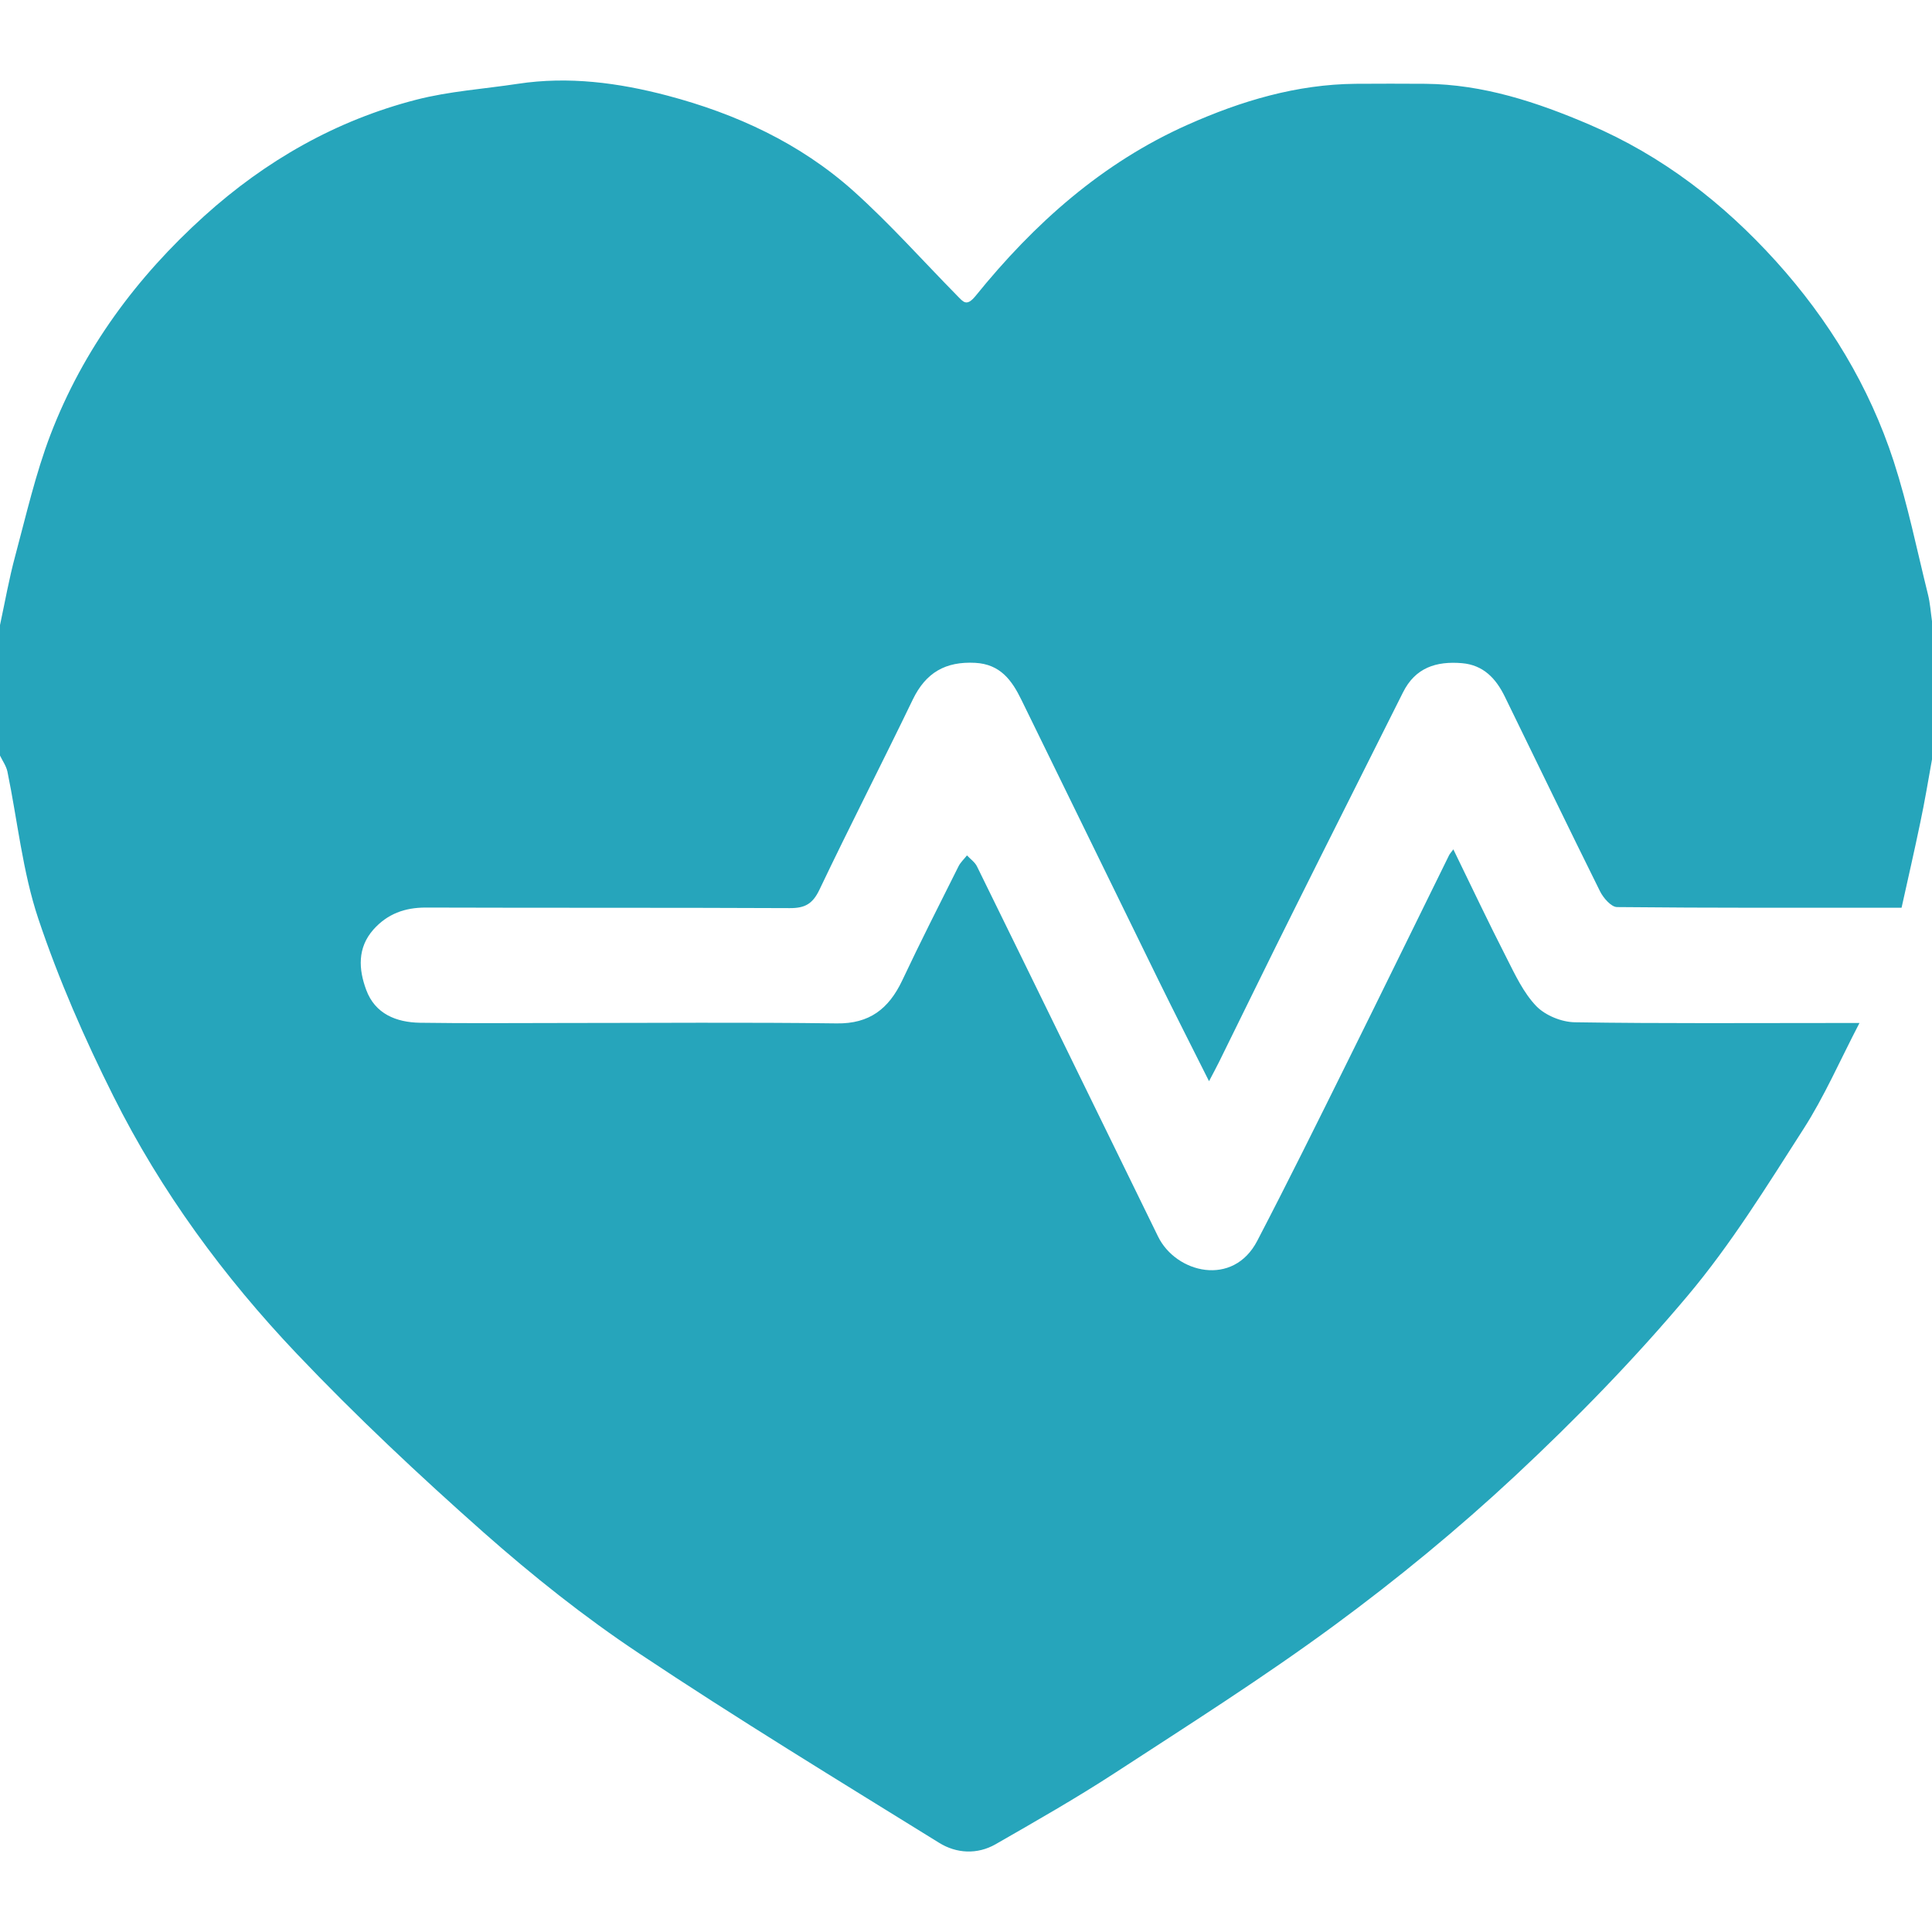 <svg width="24" height="24" viewBox="0 0 24 24" fill="none" xmlns="http://www.w3.org/2000/svg">
<g clip-path="url(#clip0_2086_18822)">
<path d="M0 7.765V9.386C0.032 9.452 0.077 9.515 0.092 9.584C0.218 10.195 0.28 10.827 0.476 11.413C0.729 12.168 1.052 12.906 1.409 13.618C2.001 14.802 2.782 15.864 3.687 16.817C4.424 17.593 5.208 18.328 6.008 19.037C6.617 19.575 7.258 20.086 7.933 20.535C9.157 21.351 10.415 22.117 11.666 22.892C11.88 23.025 12.139 23.041 12.369 22.909C12.867 22.623 13.368 22.338 13.85 22.024C14.768 21.426 15.695 20.839 16.578 20.189C17.358 19.615 18.112 18.995 18.822 18.333C19.575 17.63 20.3 16.887 20.964 16.097C21.503 15.457 21.948 14.735 22.402 14.027C22.661 13.625 22.854 13.179 23.099 12.708C22.97 12.708 22.896 12.708 22.821 12.708C21.735 12.708 20.649 12.716 19.564 12.699C19.4 12.697 19.198 12.615 19.085 12.499C18.926 12.334 18.821 12.108 18.714 11.897C18.49 11.459 18.279 11.013 18.054 10.551C18.024 10.592 18.009 10.607 18 10.626C17.577 11.484 17.158 12.344 16.733 13.2C16.366 13.941 15.999 14.682 15.618 15.414C15.319 15.991 14.609 15.816 14.386 15.361C13.636 13.829 12.889 12.295 12.137 10.764C12.111 10.71 12.055 10.672 12.012 10.626C11.977 10.671 11.933 10.711 11.908 10.76C11.672 11.232 11.432 11.703 11.207 12.181C11.04 12.532 10.801 12.719 10.394 12.713C9.262 12.698 8.129 12.708 6.997 12.708C6.403 12.708 5.81 12.714 5.216 12.705C4.924 12.7 4.659 12.596 4.549 12.296C4.455 12.043 4.437 11.775 4.639 11.547C4.813 11.352 5.028 11.274 5.288 11.274C6.795 11.279 8.303 11.274 9.81 11.281C9.998 11.282 10.095 11.23 10.18 11.051C10.557 10.26 10.958 9.48 11.339 8.69C11.502 8.353 11.747 8.215 12.114 8.234C12.427 8.251 12.57 8.451 12.689 8.695C13.256 9.852 13.82 11.011 14.387 12.168C14.589 12.58 14.797 12.988 15.019 13.431C15.074 13.326 15.11 13.26 15.144 13.191C15.457 12.557 15.766 11.921 16.082 11.289C16.528 10.393 16.98 9.499 17.428 8.602C17.582 8.292 17.843 8.212 18.159 8.238C18.427 8.26 18.584 8.429 18.694 8.655C19.088 9.46 19.477 10.269 19.876 11.072C19.917 11.155 20.015 11.267 20.087 11.268C21.258 11.28 22.429 11.276 23.622 11.276C23.701 10.918 23.782 10.568 23.855 10.215C23.91 9.957 23.953 9.695 24 9.434C24 8.861 24 8.289 24 7.717C23.984 7.606 23.977 7.493 23.95 7.385C23.813 6.833 23.7 6.273 23.525 5.733C23.221 4.798 22.717 3.972 22.063 3.247C21.407 2.521 20.647 1.934 19.745 1.548C19.091 1.268 18.425 1.048 17.707 1.041C17.418 1.039 17.128 1.039 16.839 1.041C16.106 1.048 15.42 1.253 14.755 1.549C13.692 2.022 12.847 2.776 12.119 3.676C12.006 3.815 11.965 3.748 11.892 3.675C11.463 3.239 11.055 2.779 10.601 2.372C9.937 1.778 9.143 1.413 8.292 1.188C7.685 1.028 7.064 0.945 6.433 1.041C6.012 1.105 5.581 1.133 5.17 1.239C4.177 1.495 3.301 1.994 2.537 2.684C1.699 3.441 1.035 4.335 0.627 5.4C0.442 5.885 0.325 6.399 0.19 6.902C0.113 7.186 0.062 7.477 0 7.765L0 7.765Z" fill="#26A5BB"/>
</g>
<defs>
<clipPath id="clip0_2086_18822">
<rect width="24" height="24" fill="white" transform="matrix(-1 0 0 1 24 0)"/>
</clipPath>
</defs>
</svg>
